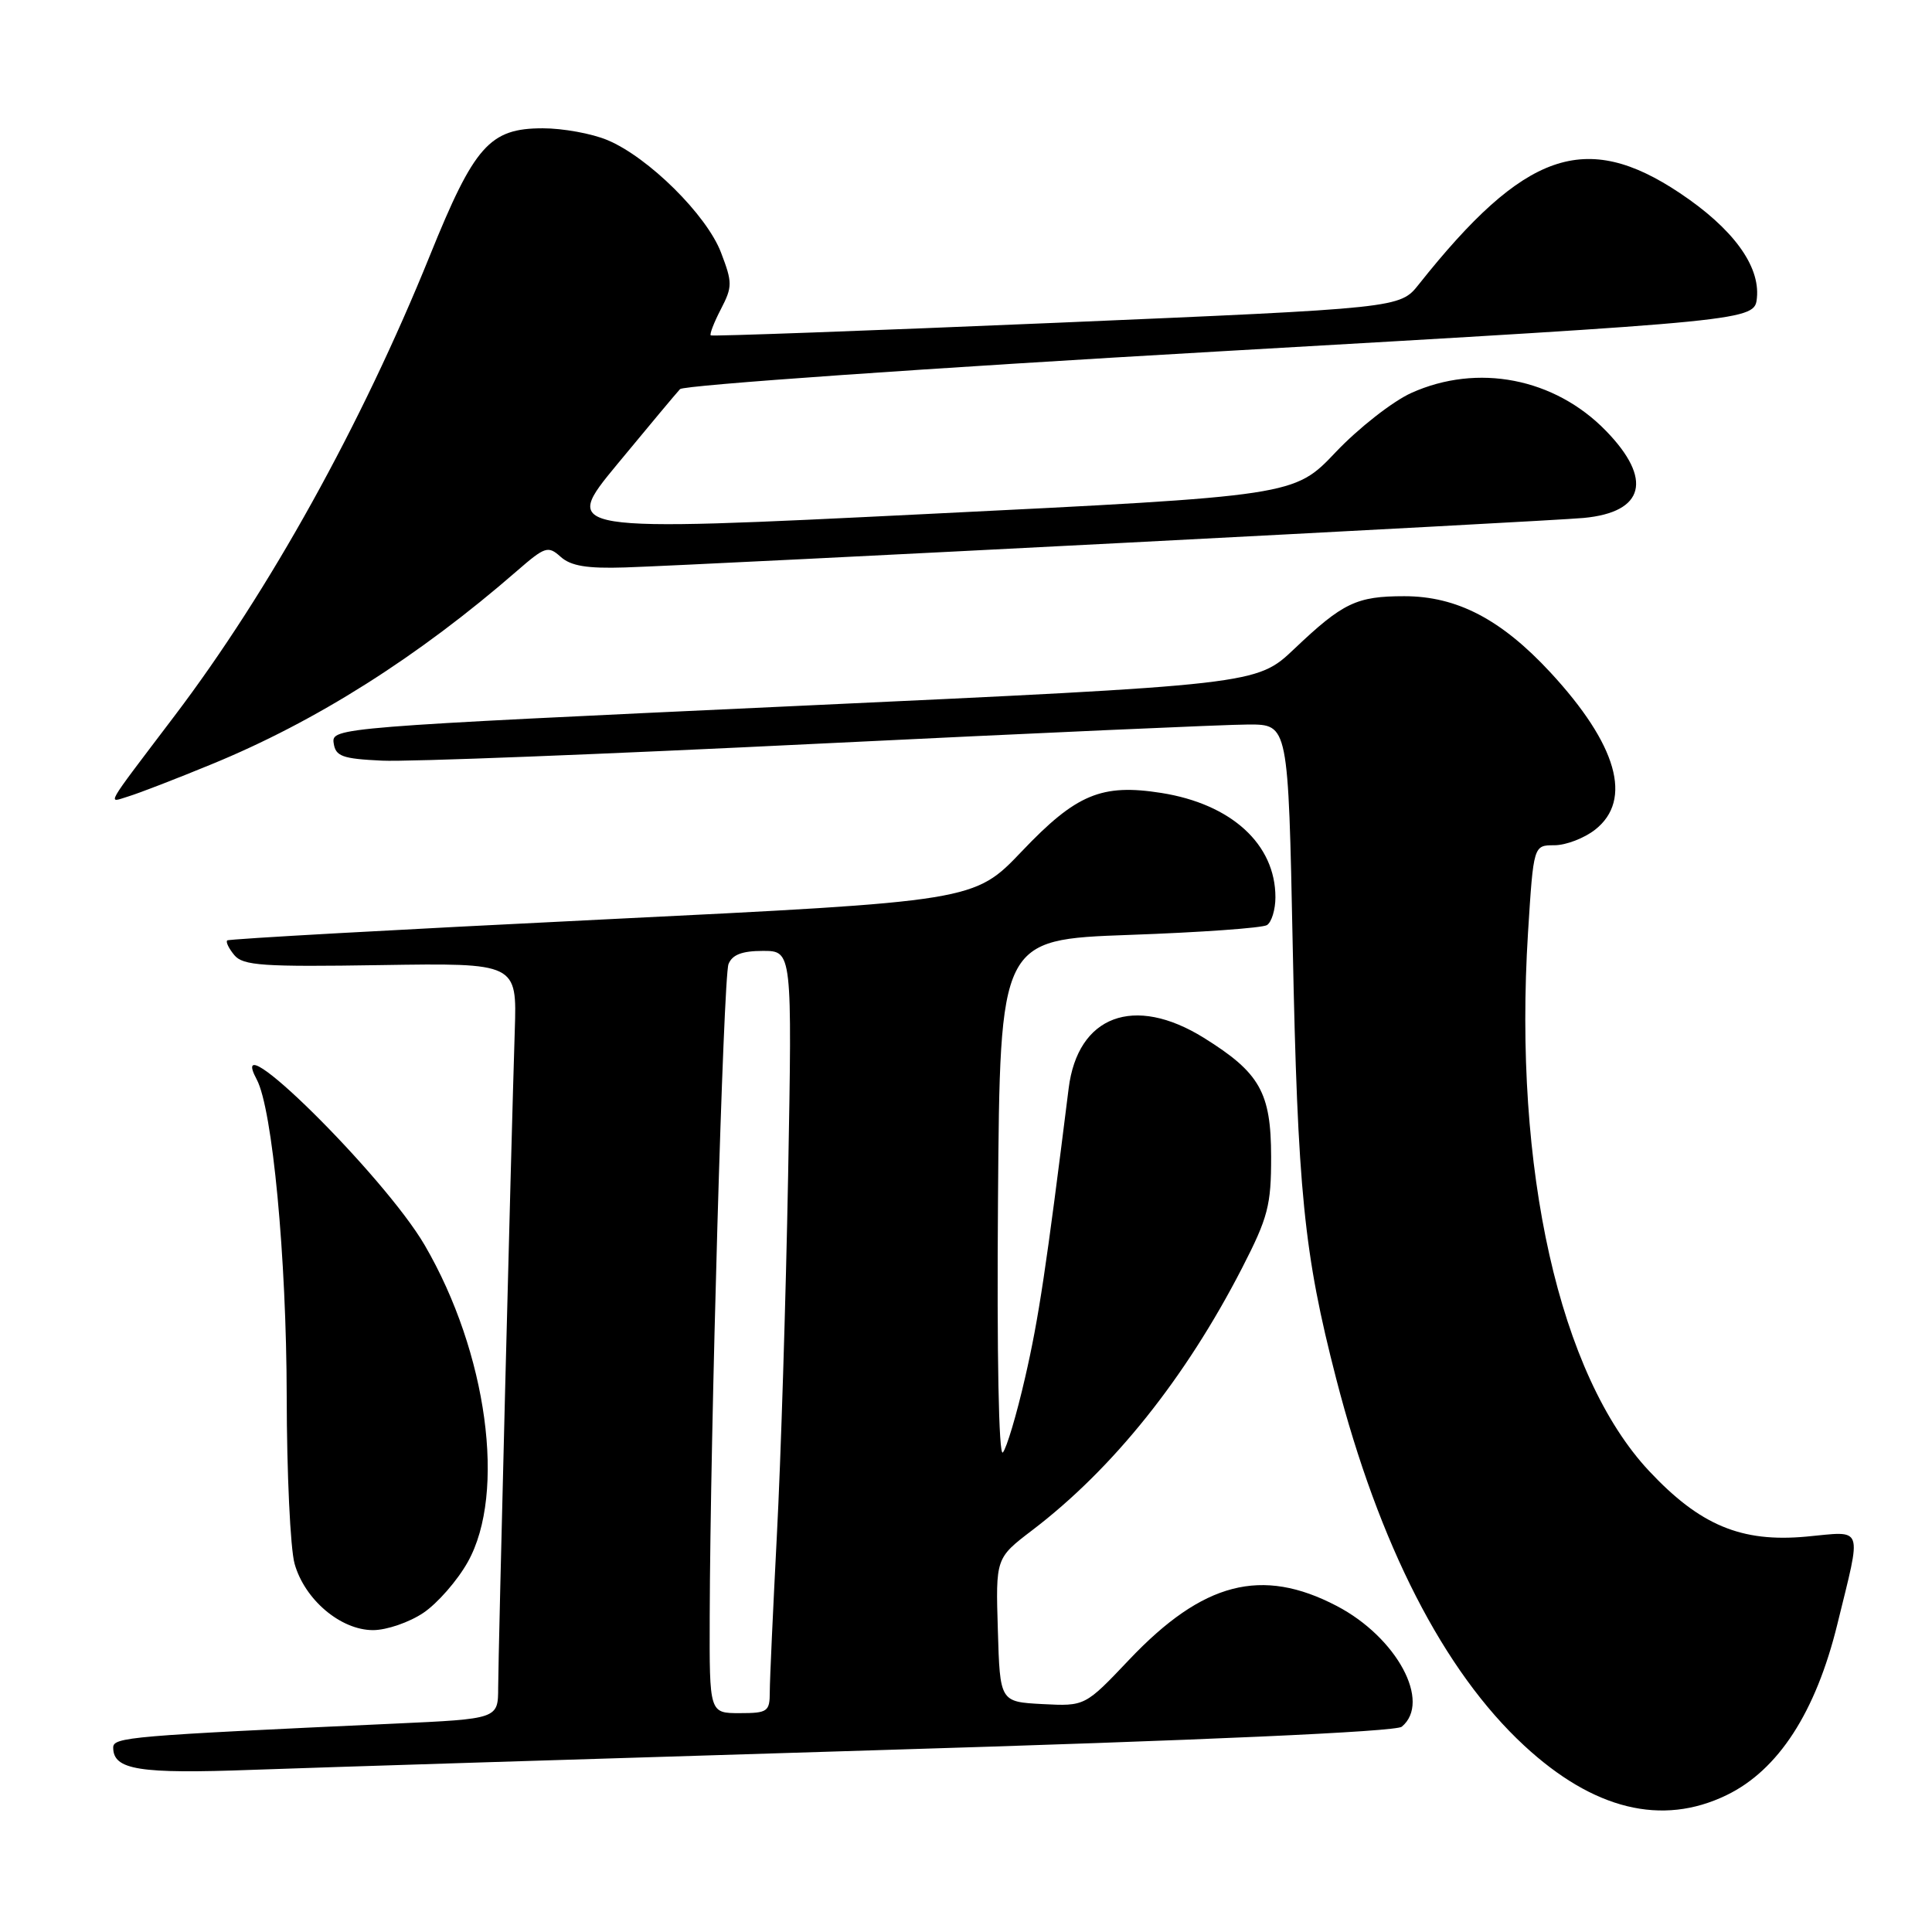 <?xml version="1.0" encoding="UTF-8" standalone="no"?>
<!DOCTYPE svg PUBLIC "-//W3C//DTD SVG 1.1//EN" "http://www.w3.org/Graphics/SVG/1.1/DTD/svg11.dtd" >
<svg xmlns="http://www.w3.org/2000/svg" xmlns:xlink="http://www.w3.org/1999/xlink" version="1.1" viewBox="0 0 256 256">
 <g >
 <path fill="currentColor"
d=" M 228.77 237.87 C 235.64 234.55 240.60 226.88 243.46 215.21 C 246.71 201.92 247.06 202.89 239.33 203.61 C 230.73 204.40 225.25 202.11 218.50 194.90 C 206.63 182.20 200.51 154.99 202.47 123.57 C 203.20 112.00 203.20 112.00 205.96 112.00 C 207.49 112.00 209.92 111.07 211.37 109.93 C 216.38 105.99 214.29 98.67 205.43 89.09 C 198.91 82.06 193.05 79.00 186.07 79.00 C 179.75 79.00 177.93 79.87 171.50 85.98 C 166.50 90.72 166.50 90.72 105.21 93.56 C 44.76 96.36 43.92 96.43 44.21 98.45 C 44.46 100.22 45.33 100.54 50.63 100.79 C 54.00 100.96 80.03 99.94 108.48 98.54 C 136.92 97.15 162.56 96.00 165.45 96.00 C 170.70 96.00 170.70 96.00 171.29 125.25 C 171.95 157.91 172.77 166.09 177.04 182.64 C 182.72 204.69 191.30 221.43 201.96 231.30 C 211.13 239.79 220.20 242.02 228.77 237.87 Z  M 116.49 231.90 C 159.29 230.61 184.95 229.46 185.74 228.80 C 189.70 225.52 185.09 216.96 177.13 212.80 C 167.18 207.60 159.40 209.61 149.63 219.91 C 143.77 226.09 143.77 226.09 138.13 225.80 C 132.50 225.50 132.50 225.50 132.22 215.98 C 131.93 206.46 131.93 206.46 136.78 202.76 C 147.49 194.60 157.07 182.62 164.59 168.00 C 168.02 161.32 168.44 159.71 168.43 153.27 C 168.42 144.75 166.94 142.14 159.52 137.52 C 150.27 131.77 142.80 134.57 141.60 144.23 C 138.64 167.96 137.63 174.74 135.84 182.50 C 134.71 187.45 133.37 191.93 132.88 192.46 C 132.34 193.04 132.08 179.51 132.24 158.96 C 132.50 124.50 132.50 124.50 149.63 123.88 C 159.05 123.55 167.26 122.96 167.88 122.58 C 168.49 122.19 169.00 120.54 169.00 118.89 C 169.00 111.87 163.17 106.54 153.89 105.07 C 145.97 103.82 142.61 105.22 135.40 112.80 C 129.09 119.42 129.09 119.42 79.80 121.84 C 52.68 123.17 30.32 124.41 30.11 124.61 C 29.89 124.80 30.32 125.68 31.05 126.56 C 32.20 127.95 34.84 128.13 50.44 127.88 C 68.50 127.60 68.50 127.60 68.21 136.55 C 67.73 151.59 66.02 219.23 66.01 223.63 C 66.00 227.76 66.00 227.76 52.25 228.39 C 17.19 230.00 15.00 230.18 15.00 231.56 C 15.00 234.52 18.40 235.07 33.50 234.51 C 41.75 234.21 79.10 233.04 116.49 231.90 Z  M 56.10 213.71 C 57.97 212.45 60.62 209.42 61.99 206.96 C 67.10 197.83 64.57 179.24 56.28 165.00 C 50.90 155.76 29.55 134.69 34.02 143.04 C 36.10 146.93 37.96 166.60 37.99 185.00 C 38.00 195.18 38.47 205.16 39.03 207.19 C 40.36 211.95 45.13 216.00 49.43 216.00 C 51.23 216.00 54.23 214.97 56.10 213.71 Z  M 27.98 101.29 C 41.88 95.60 55.43 87.02 68.50 75.65 C 72.23 72.41 72.62 72.28 74.30 73.79 C 75.65 75.00 77.81 75.35 82.80 75.19 C 93.69 74.83 205.11 69.08 209.85 68.63 C 217.92 67.87 219.03 63.49 212.79 57.08 C 205.99 50.09 195.79 48.11 187.00 52.07 C 184.53 53.19 180.03 56.71 177.00 59.90 C 171.50 65.71 171.50 65.71 122.94 68.10 C 74.37 70.50 74.37 70.50 81.80 61.50 C 85.89 56.55 89.63 52.07 90.11 51.56 C 90.60 51.04 122.83 48.78 161.74 46.55 C 232.50 42.49 232.50 42.49 232.80 39.46 C 233.22 35.19 229.59 30.26 222.60 25.59 C 210.07 17.22 202.00 20.05 188.00 37.68 C 185.50 40.83 185.50 40.83 140.00 42.77 C 114.97 43.83 94.35 44.58 94.18 44.44 C 94.00 44.30 94.60 42.74 95.52 40.97 C 97.06 37.99 97.06 37.45 95.54 33.47 C 93.64 28.48 85.90 20.82 80.48 18.56 C 78.43 17.70 74.59 17.00 71.93 17.00 C 64.88 17.00 62.85 19.29 56.95 33.89 C 47.89 56.28 35.68 78.30 23.15 94.83 C 13.63 107.40 14.21 106.38 17.04 105.52 C 18.39 105.11 23.32 103.21 27.98 101.29 Z  M 94.04 214.25 C 94.11 189.89 95.85 129.49 96.53 127.75 C 97.02 126.50 98.33 126.00 101.09 126.00 C 104.97 126.00 104.97 126.00 104.43 155.75 C 104.13 172.11 103.46 193.57 102.94 203.43 C 102.43 213.29 102.00 222.62 102.00 224.18 C 102.00 226.80 101.72 227.00 98.00 227.00 C 94.00 227.00 94.00 227.00 94.04 214.25 Z "/>
</g>
</svg>